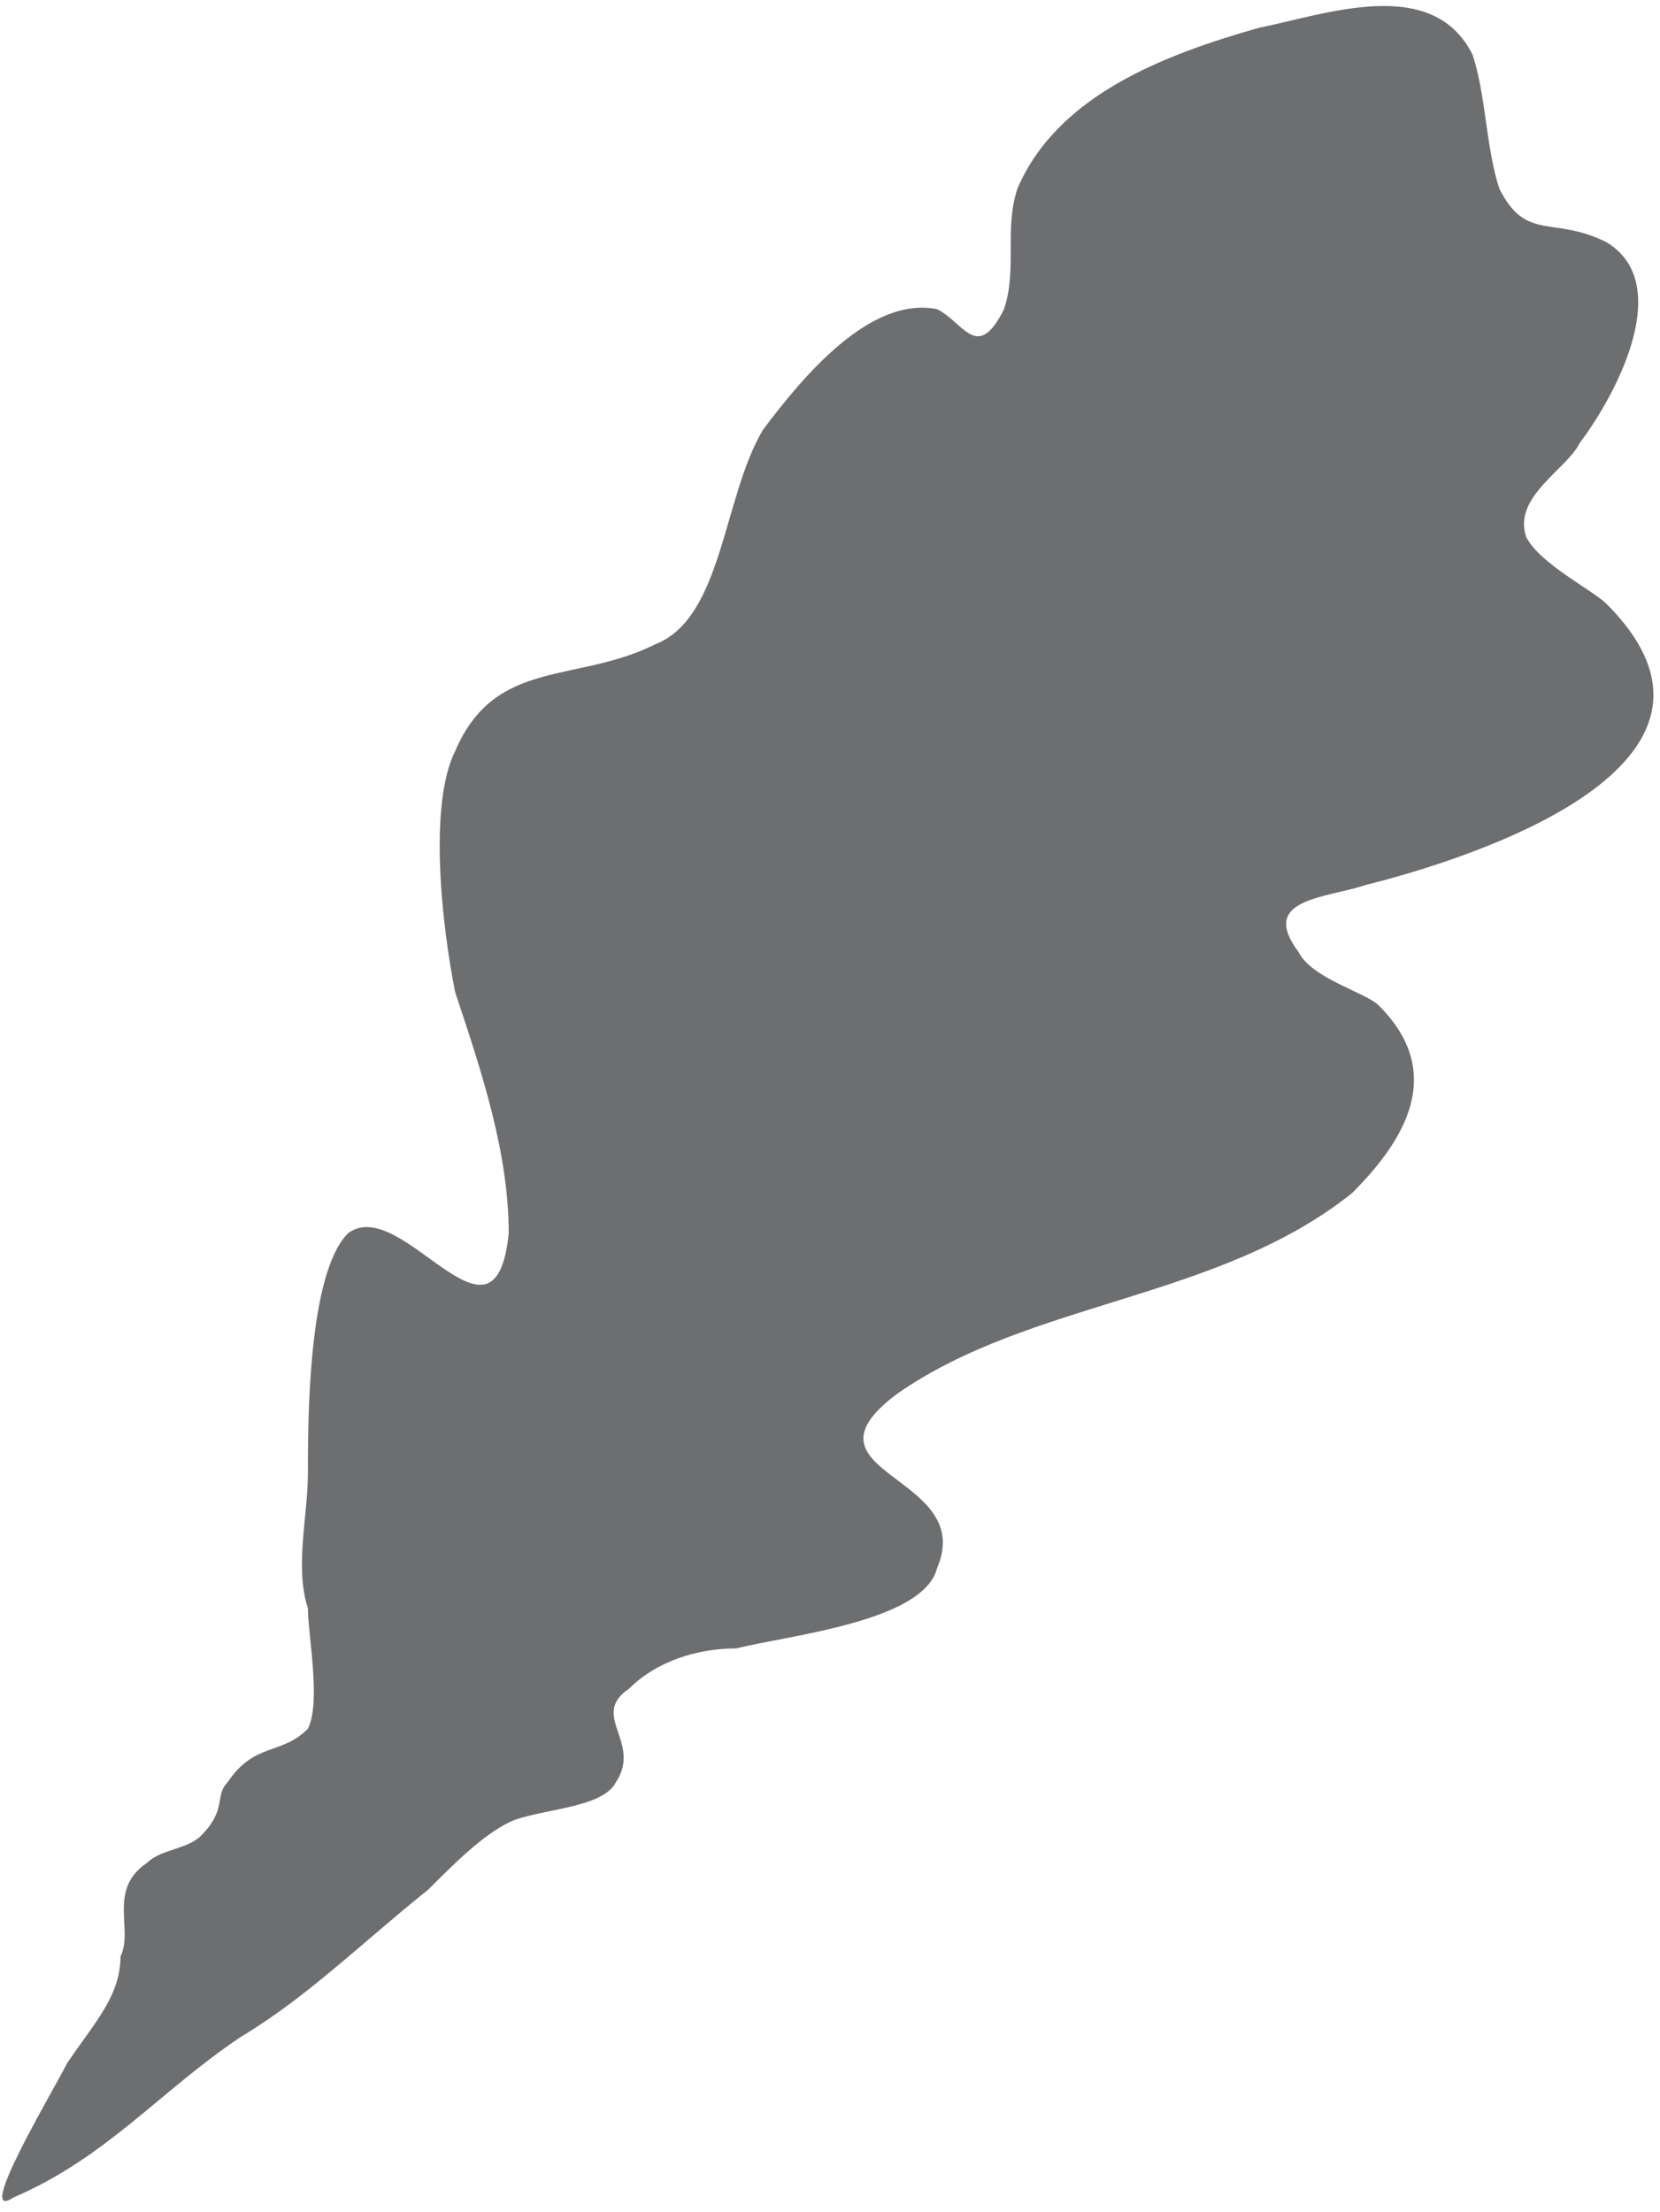 <?xml version="1.0" encoding="UTF-8"?>
<!DOCTYPE svg PUBLIC "-//W3C//DTD SVG 1.1//EN" "http://www.w3.org/Graphics/SVG/1.1/DTD/svg11.dtd">
<!-- Creator: CorelDRAW X7 -->
<svg xmlns="http://www.w3.org/2000/svg" xml:space="preserve" width="1.78in" height="2.371in" version="1.1" style="shape-rendering:geometricPrecision; text-rendering:geometricPrecision; image-rendering:optimizeQuality; fill-rule:evenodd; clip-rule:evenodd"
viewBox="0 0 124 165"
 xmlns:xlink="http://www.w3.org/1999/xlink">
 <defs>
  <style type="text/css">
   <![CDATA[
    .fil0 {fill:#6D6E70;fill-rule:nonzero}
   ]]>
  </style>
 </defs>
 <g id="__x0023_Layer_x0020_1">

  <path class="fil0" d="M1 164c7,-3 11,-8 17,-12 5,-3 9,-7 14,-11 2,-2 4,-4 6,-5 2,-1 7,-1 8,-3 2,-3 -2,-5 1,-7 2,-2 5,-3 8,-3 4,-1 14,-2 15,-6 3,-7 -11,-7 -3,-13 10,-7 24,-7 34,-15 4,-4 7,-9 2,-14 -1,-1 -5,-2 -6,-4 -3,-4 2,-4 5,-5 8,-2 30,-9 18,-21 -1,-1 -5,-3 -6,-5 -1,-3 3,-5 4,-7 3,-4 7,-12 2,-15 -4,-2 -6,0 -8,-4 -1,-3 -1,-7 -2,-10 -3,-6 -11,-3 -16,-2 -7,2 -15,5 -18,12 -1,3 0,6 -1,9 -2,4 -3,1 -5,0 -5,-1 -10,5 -13,9 -3,5 -3,14 -8,16 -6,3 -12,1 -15,8 -2,4 -1,13 0,18 2,6 4,12 4,18 -1,10 -8,-3 -12,0 -3,3 -3,14 -3,18 0,3 -1,7 0,10 0,2 1,7 0,9 -2,2 -4,1 -6,4 -1,1 0,2 -2,4 -1,1 -3,1 -4,2 -3,2 -1,5 -2,7 0,3 -2,5 -4,8 -1,2 -7,12 -4,10z"/>
 </g>
</svg>
